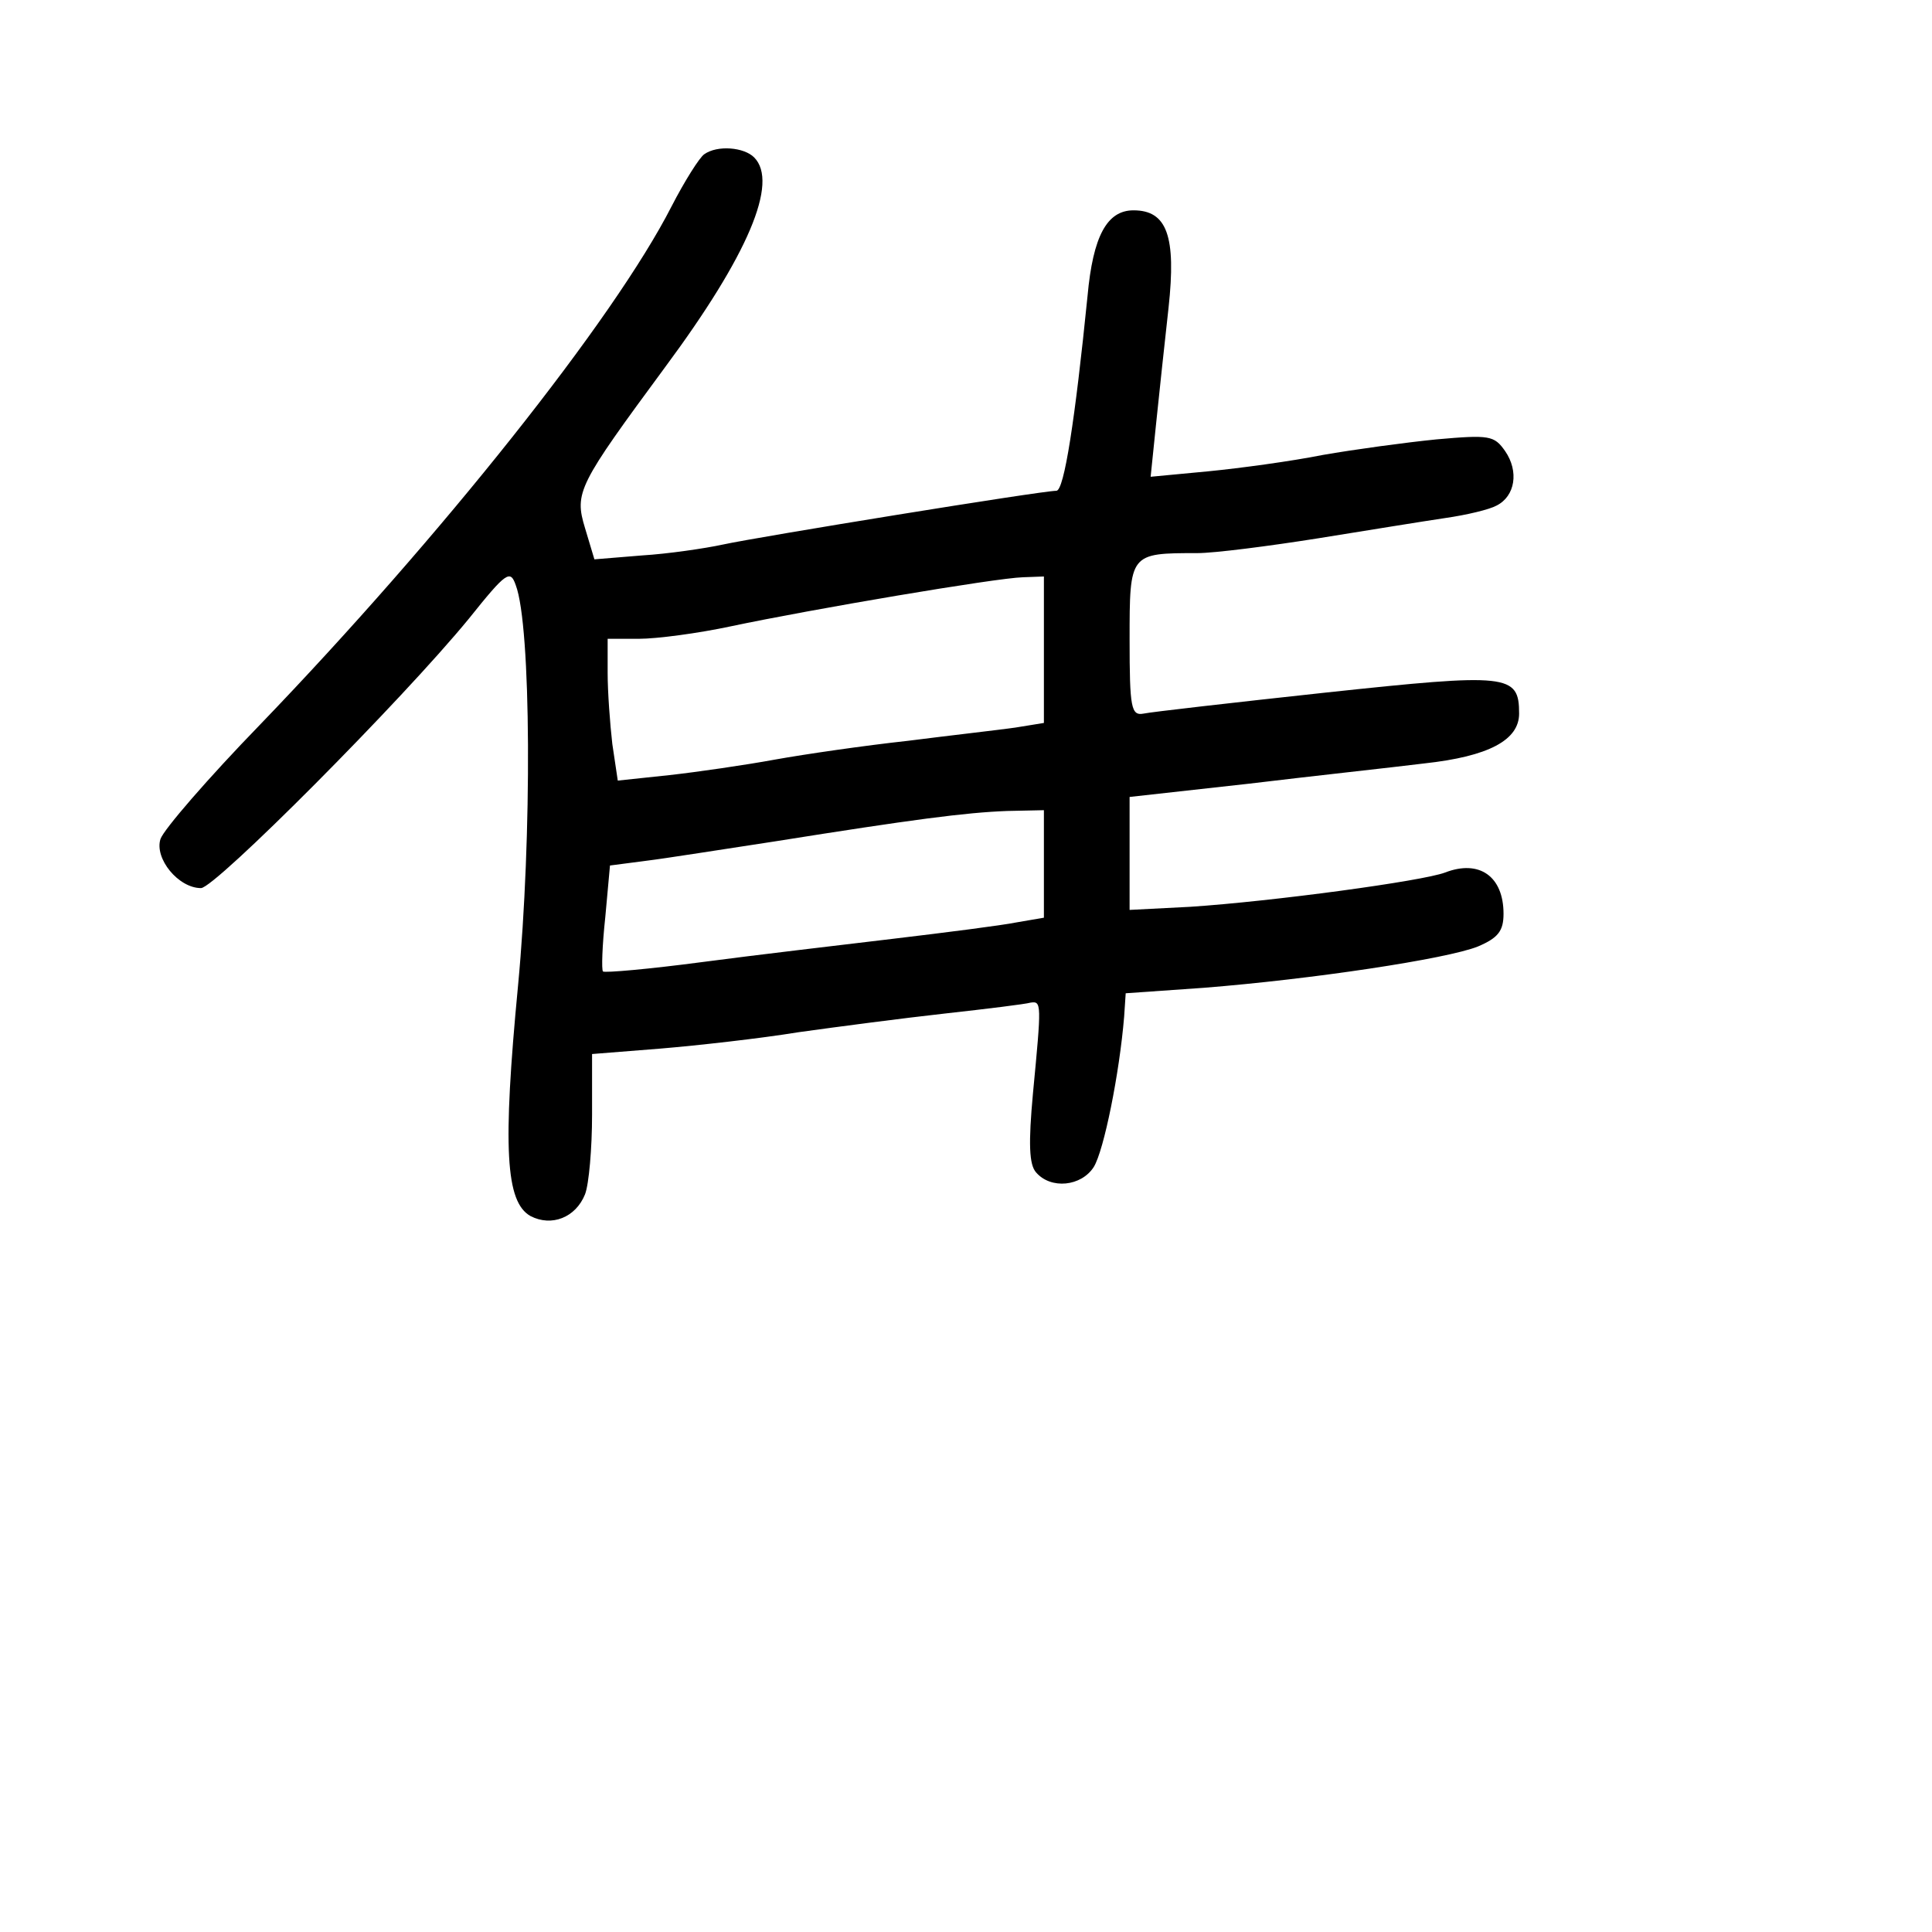 <?xml version="1.0" standalone="no"?>
<!DOCTYPE svg PUBLIC "-//W3C//DTD SVG 20010904//EN"
 "http://www.w3.org/TR/2001/REC-SVG-20010904/DTD/svg10.dtd">
<svg version="1.0" xmlns="http://www.w3.org/2000/svg"
 width="248pt" height="248pt" viewBox="0 0 248 248"
 preserveAspectRatio="xMidYMid meet">
<g transform="translate(0,248) scale(0.1,-0.1)"
fill="#000000" stroke="none">
<path d="M904 2282 c-6 -4 -25 -34 -42 -67 -74 -145 -296 -424 -528 -665 -67
-69 -124 -135 -128 -147 -8 -25 23 -63 52 -63 18 0 258 241 344 346 48 60 53
63 60 43 20 -52 21 -324 3 -514 -20 -209 -16 -278 16 -296 27 -14 58 -2 70 28
5 13 9 59 9 102 l0 78 88 7 c48 4 128 13 177 21 50 7 134 18 188 24 54 6 103
12 110 14 14 2 14 -1 3 -116 -6 -65 -5 -92 4 -102 19 -22 58 -18 74 7 13 21
33 120 39 193 l2 30 100 7 c139 11 312 37 352 53 26 11 33 20 33 42 0 48 -31
70 -75 53 -29 -11 -221 -37 -327 -44 l-78 -4 0 72 0 73 153 17 c83 10 185 21
225 26 83 9 122 30 122 64 0 51 -14 52 -248 27 -120 -13 -225 -25 -234 -27
-16 -3 -18 7 -18 95 0 111 0 111 87 111 22 0 92 9 155 19 62 10 136 22 163 26
28 4 57 11 66 16 24 12 29 44 11 70 -14 20 -20 21 -88 15 -40 -4 -106 -13
-146 -20 -40 -8 -106 -17 -147 -21 l-74 -7 7 68 c4 38 11 105 16 149 10 92 -2
125 -45 125 -34 0 -52 -33 -59 -110 -16 -159 -30 -250 -40 -250 -19 0 -382
-59 -428 -69 -23 -5 -71 -12 -104 -14 l-61 -5 -12 40 c-14 46 -9 55 103 207
106 143 146 237 114 269 -13 13 -47 16 -64 4z m436 -636 l0 -94 -37 -6 c-21
-3 -83 -10 -138 -17 -55 -6 -131 -17 -170 -24 -38 -7 -100 -16 -136 -20 l-66
-7 -7 47 c-3 26 -6 67 -6 91 l0 44 40 0 c23 0 76 7 118 16 104 22 340 62 375
63 l27 1 0 -94z m0 -275 l0 -69 -35 -6 c-20 -4 -91 -13 -158 -21 -67 -8 -178
-21 -246 -30 -68 -9 -125 -14 -127 -12 -2 2 -1 33 3 70 l6 66 46 6 c25 3 100
15 166 25 176 28 244 37 298 39 l47 1 0 -69z"/>
</g>
</svg>
